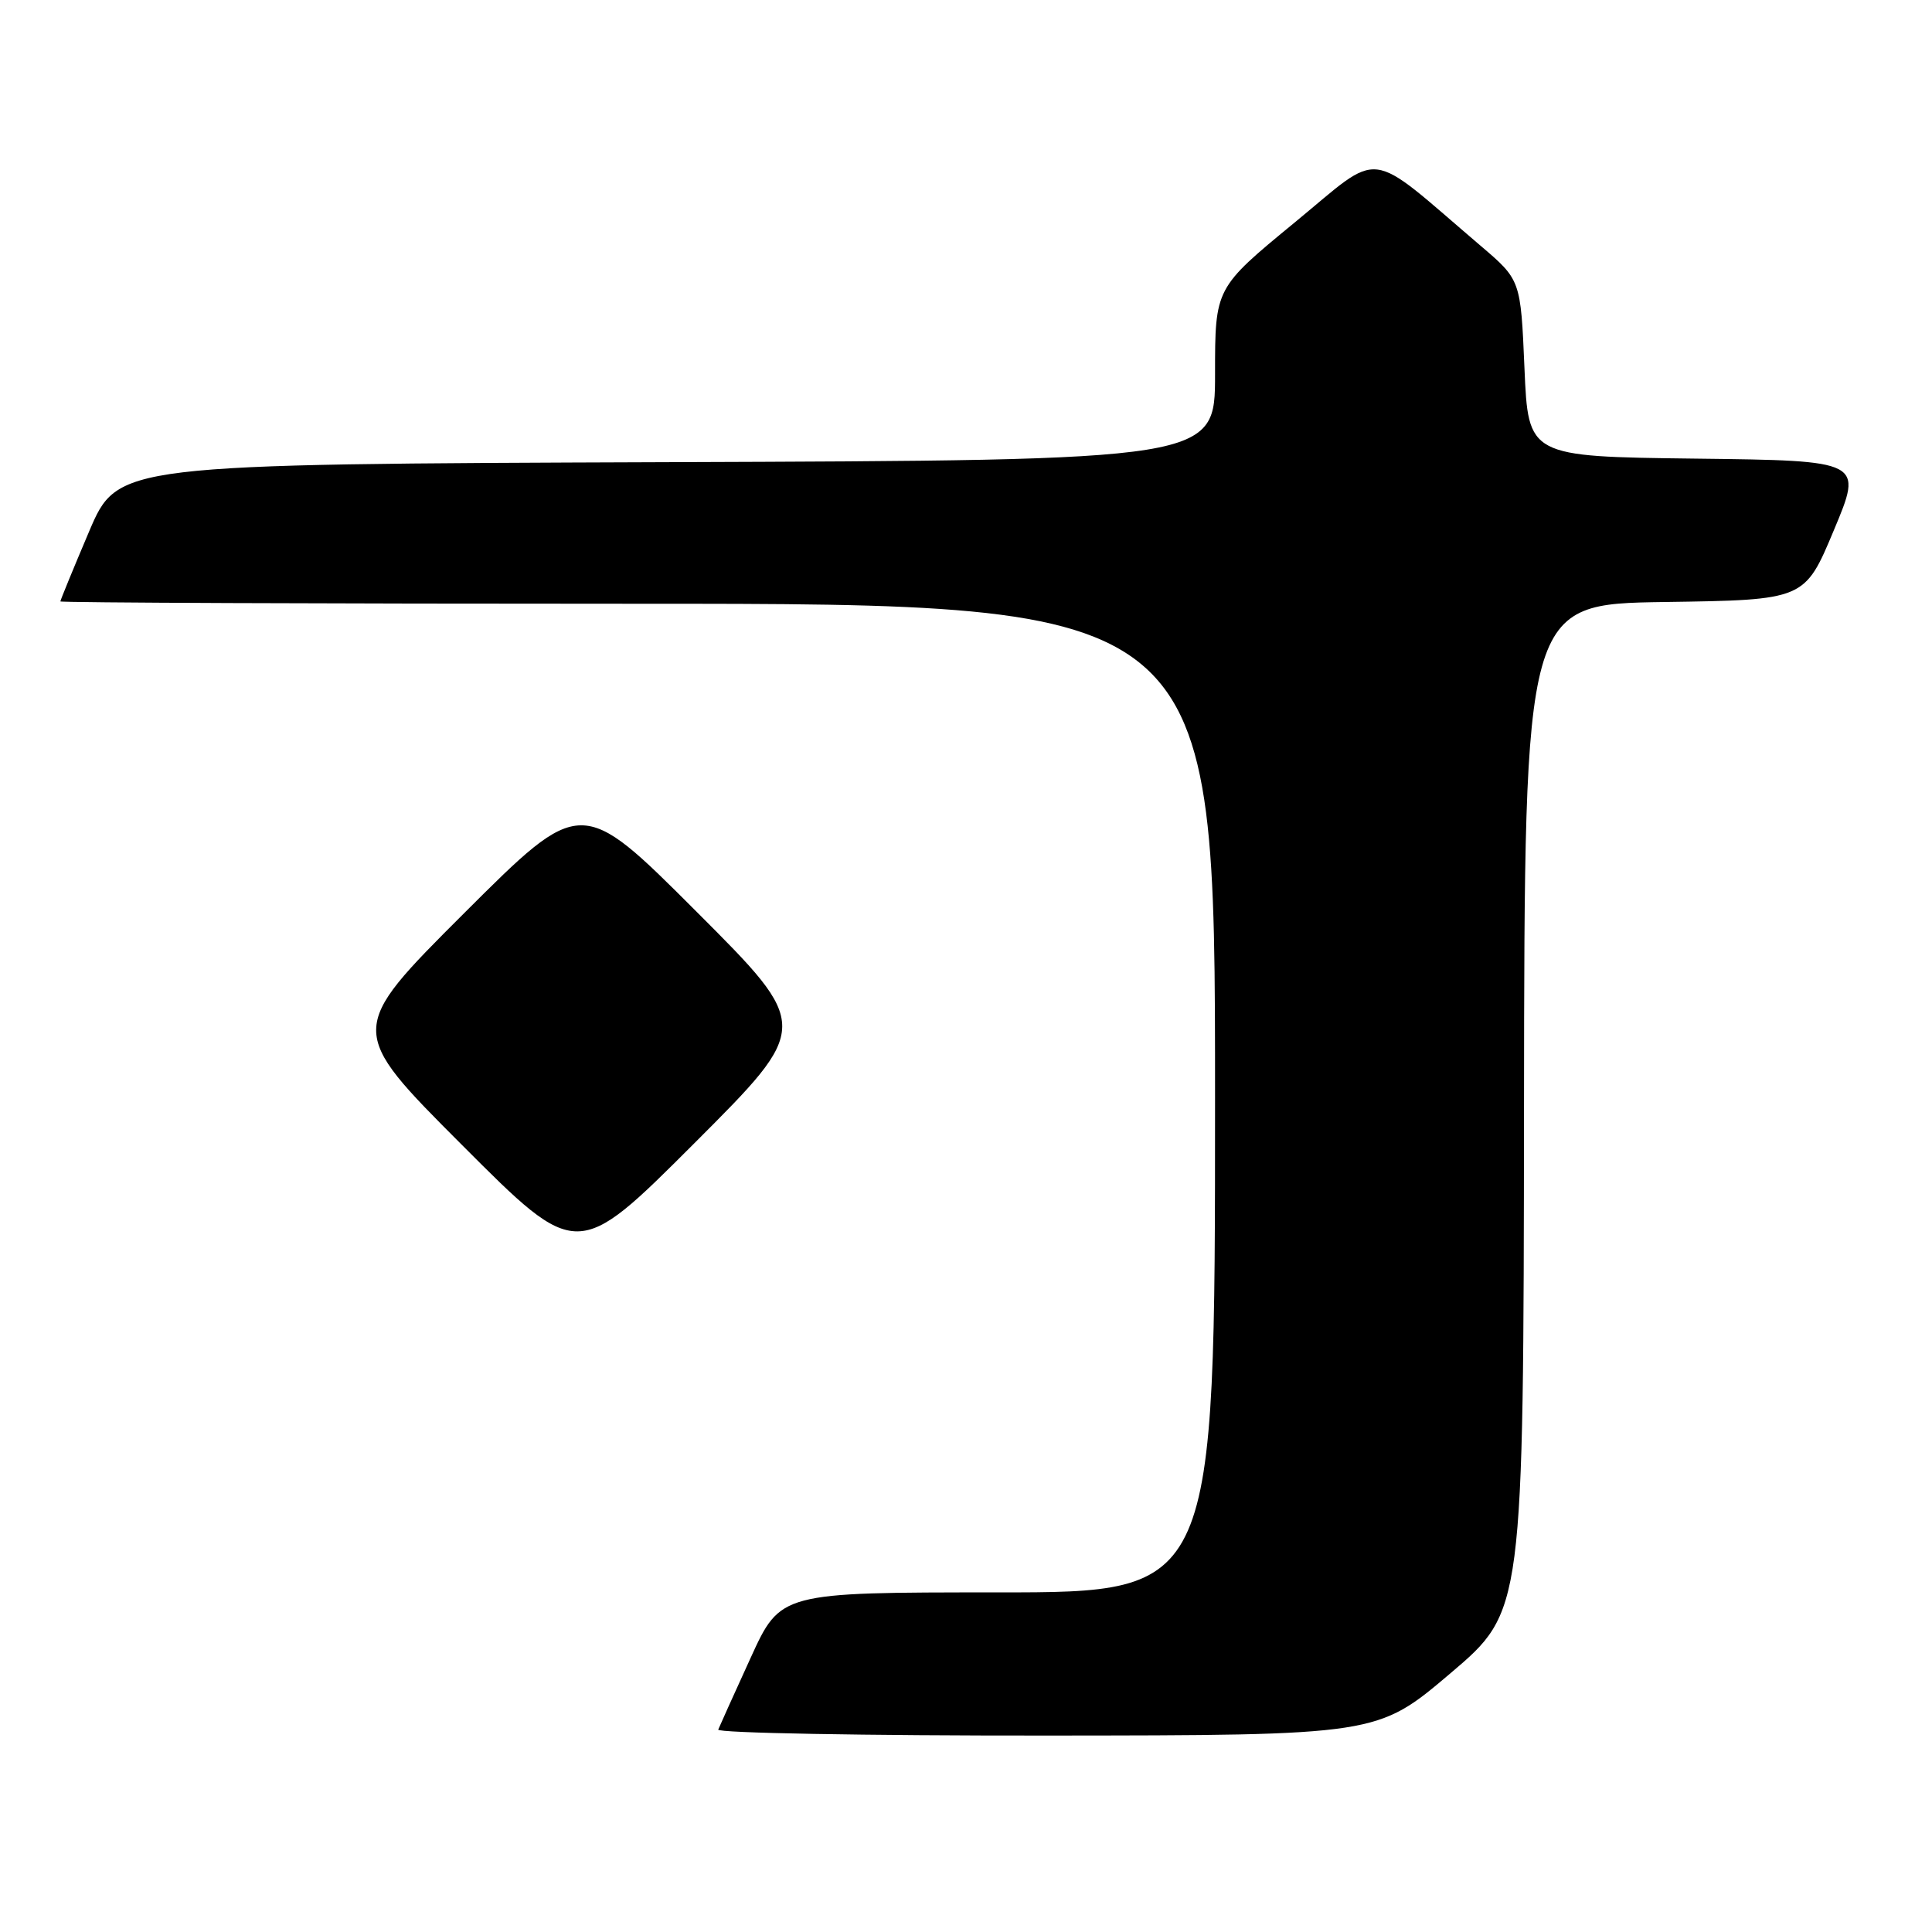 <?xml version="1.0" encoding="UTF-8" standalone="no"?>
<!DOCTYPE svg PUBLIC "-//W3C//DTD SVG 1.1//EN" "http://www.w3.org/Graphics/SVG/1.1/DTD/svg11.dtd" >
<svg xmlns="http://www.w3.org/2000/svg" xmlns:xlink="http://www.w3.org/1999/xlink" version="1.1" viewBox="0 0 256 256">
 <g >
 <path fill="currentColor"
d=" M 192.19 221.72 C 201.87 213.50 201.87 213.50 201.94 146.77 C 202.00 80.04 202.00 80.04 220.56 79.77 C 239.13 79.50 239.13 79.50 242.99 70.27 C 246.86 61.04 246.86 61.04 224.68 60.77 C 202.50 60.50 202.50 60.50 202.00 48.80 C 201.50 37.09 201.50 37.09 196.17 32.55 C 180.83 19.46 183.35 19.78 171.54 29.49 C 161.00 38.16 161.00 38.16 161.00 49.57 C 161.00 60.99 161.00 60.99 88.30 61.24 C 15.61 61.50 15.61 61.50 11.80 70.44 C 9.71 75.36 8.00 79.53 8.00 79.69 C 8.00 79.86 42.42 80.00 84.50 80.00 C 161.00 80.00 161.00 80.00 161.00 145.50 C 161.00 211.00 161.00 211.00 132.21 211.00 C 103.42 211.00 103.42 211.00 99.46 219.68 C 97.28 224.45 95.35 228.73 95.17 229.18 C 94.98 229.63 114.56 229.99 138.67 229.97 C 182.50 229.94 182.50 229.94 192.19 221.72 Z  M 92.25 120.76 C 77.01 105.52 77.01 105.52 61.50 121.00 C 46.00 136.48 46.00 136.48 61.24 151.74 C 76.48 167.01 76.48 167.01 91.99 151.50 C 107.49 136.00 107.49 136.00 92.25 120.76 Z "/>
</g>
</svg>